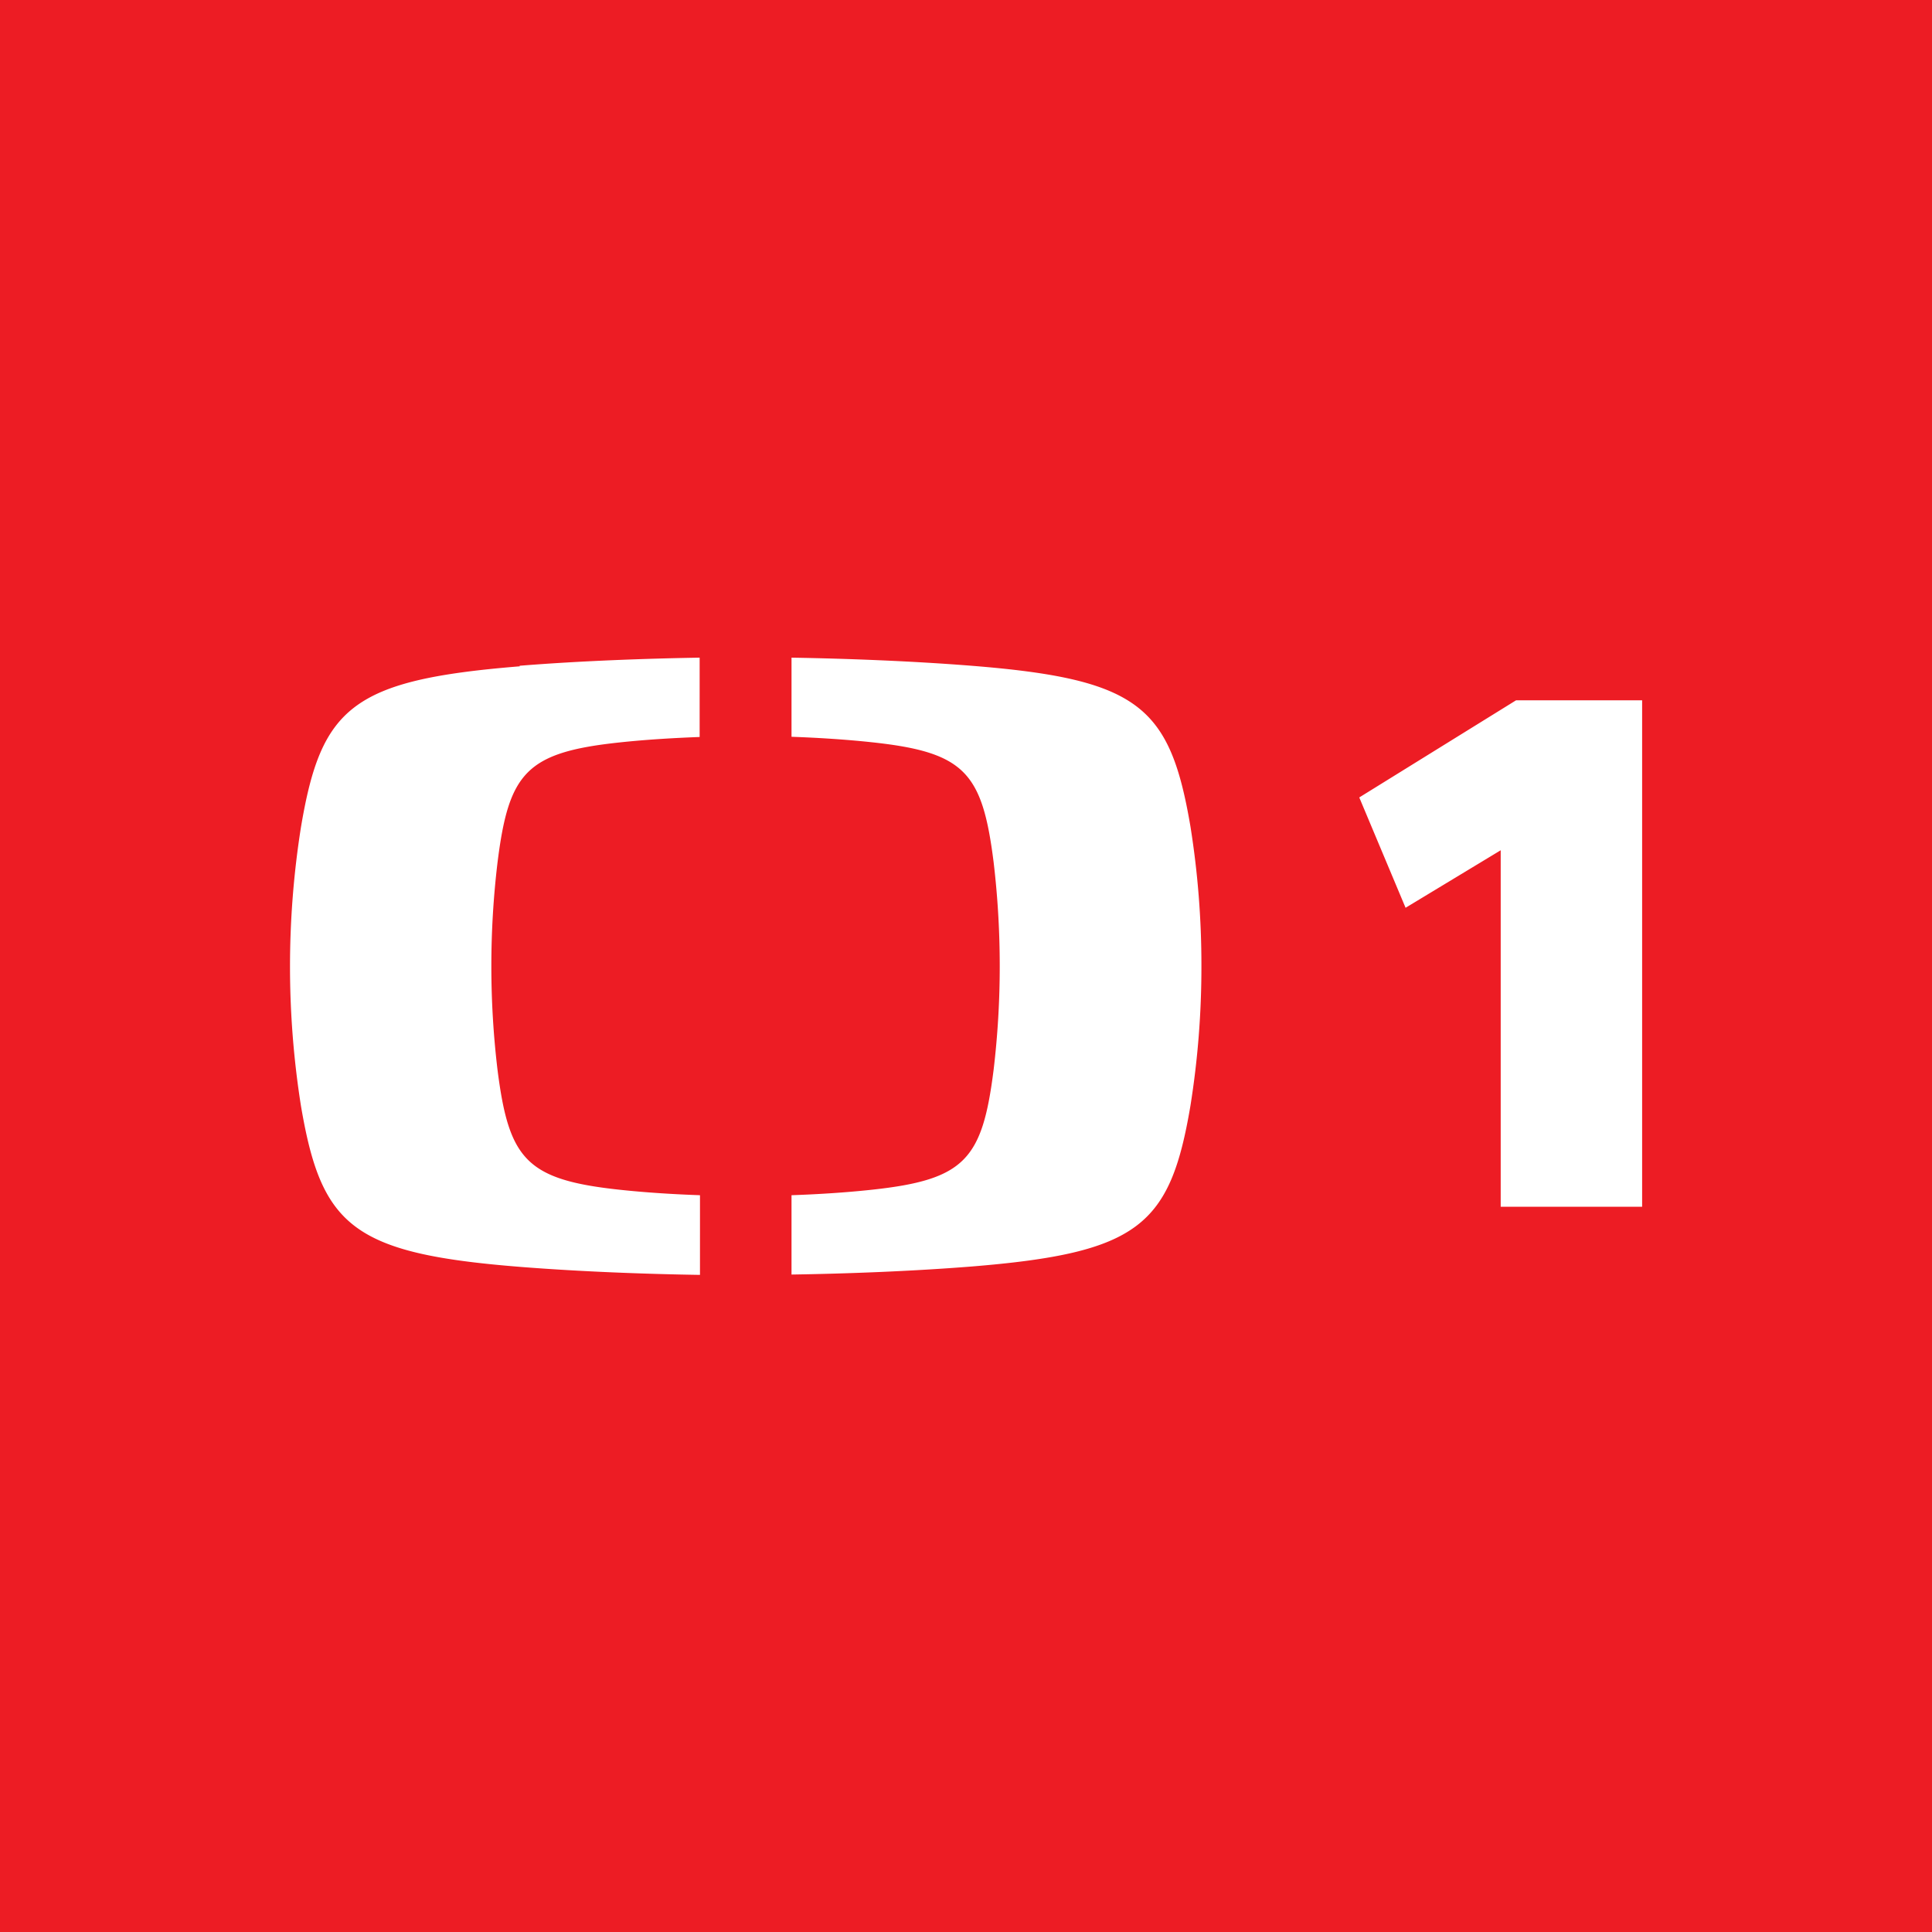 <svg xmlns="http://www.w3.org/2000/svg" viewBox="0 0 283.46 283.46"><defs><style>.cls-1{fill:#ed1c24;}.cls-2{fill:#fff;}</style></defs><title>ct1</title><g id="Layer_2" data-name="Layer 2"><g id="Česká_televize" data-name="Česká televize"><g id="ct1"><rect class="cls-1" width="283.46" height="283.46"/><g id="logo-2" data-name="logo"><path class="cls-2" d="M176.27,141.73a128.81,128.81,0,0,0-1.61-20.47c-3-17.63-7.55-21.62-32.11-23.58-8.93-.71-18.58-1.06-26.42-1.19V108.1c3.71.13,7.86.38,11.75.8,13.69,1.46,16.24,4.43,17.9,17.58a129.21,129.21,0,0,1,.9,15.26,128.62,128.62,0,0,1-.9,15.23c-1.66,13.16-4.21,16.12-17.9,17.59-3.89.42-8,.67-11.75.8V187c7.84-.12,17.49-.47,26.42-1.18,24.56-2,29.14-6,32.11-23.59a128.89,128.89,0,0,0,1.61-20.47m-100-44c-24.56,2-29.14,5.94-32.11,23.58a130.94,130.94,0,0,0,0,40.94c3,17.63,7.55,21.63,32.11,23.59,8.94.71,18.6,1.06,26.43,1.18V175.36c-3.71-.13-7.86-.38-11.76-.8C77.22,173.09,74.67,170.12,73,157a128.15,128.15,0,0,1,0-30.49c1.65-13.15,4.2-16.12,17.89-17.58,3.9-.42,8-.66,11.76-.8V96.49c-7.83.13-17.49.47-26.43,1.19m130,35.5L199.43,117l23-14.25h18.5v74.3H220.18v-52.3l-13.91,8.41Z"/></g></g></g></g></svg>